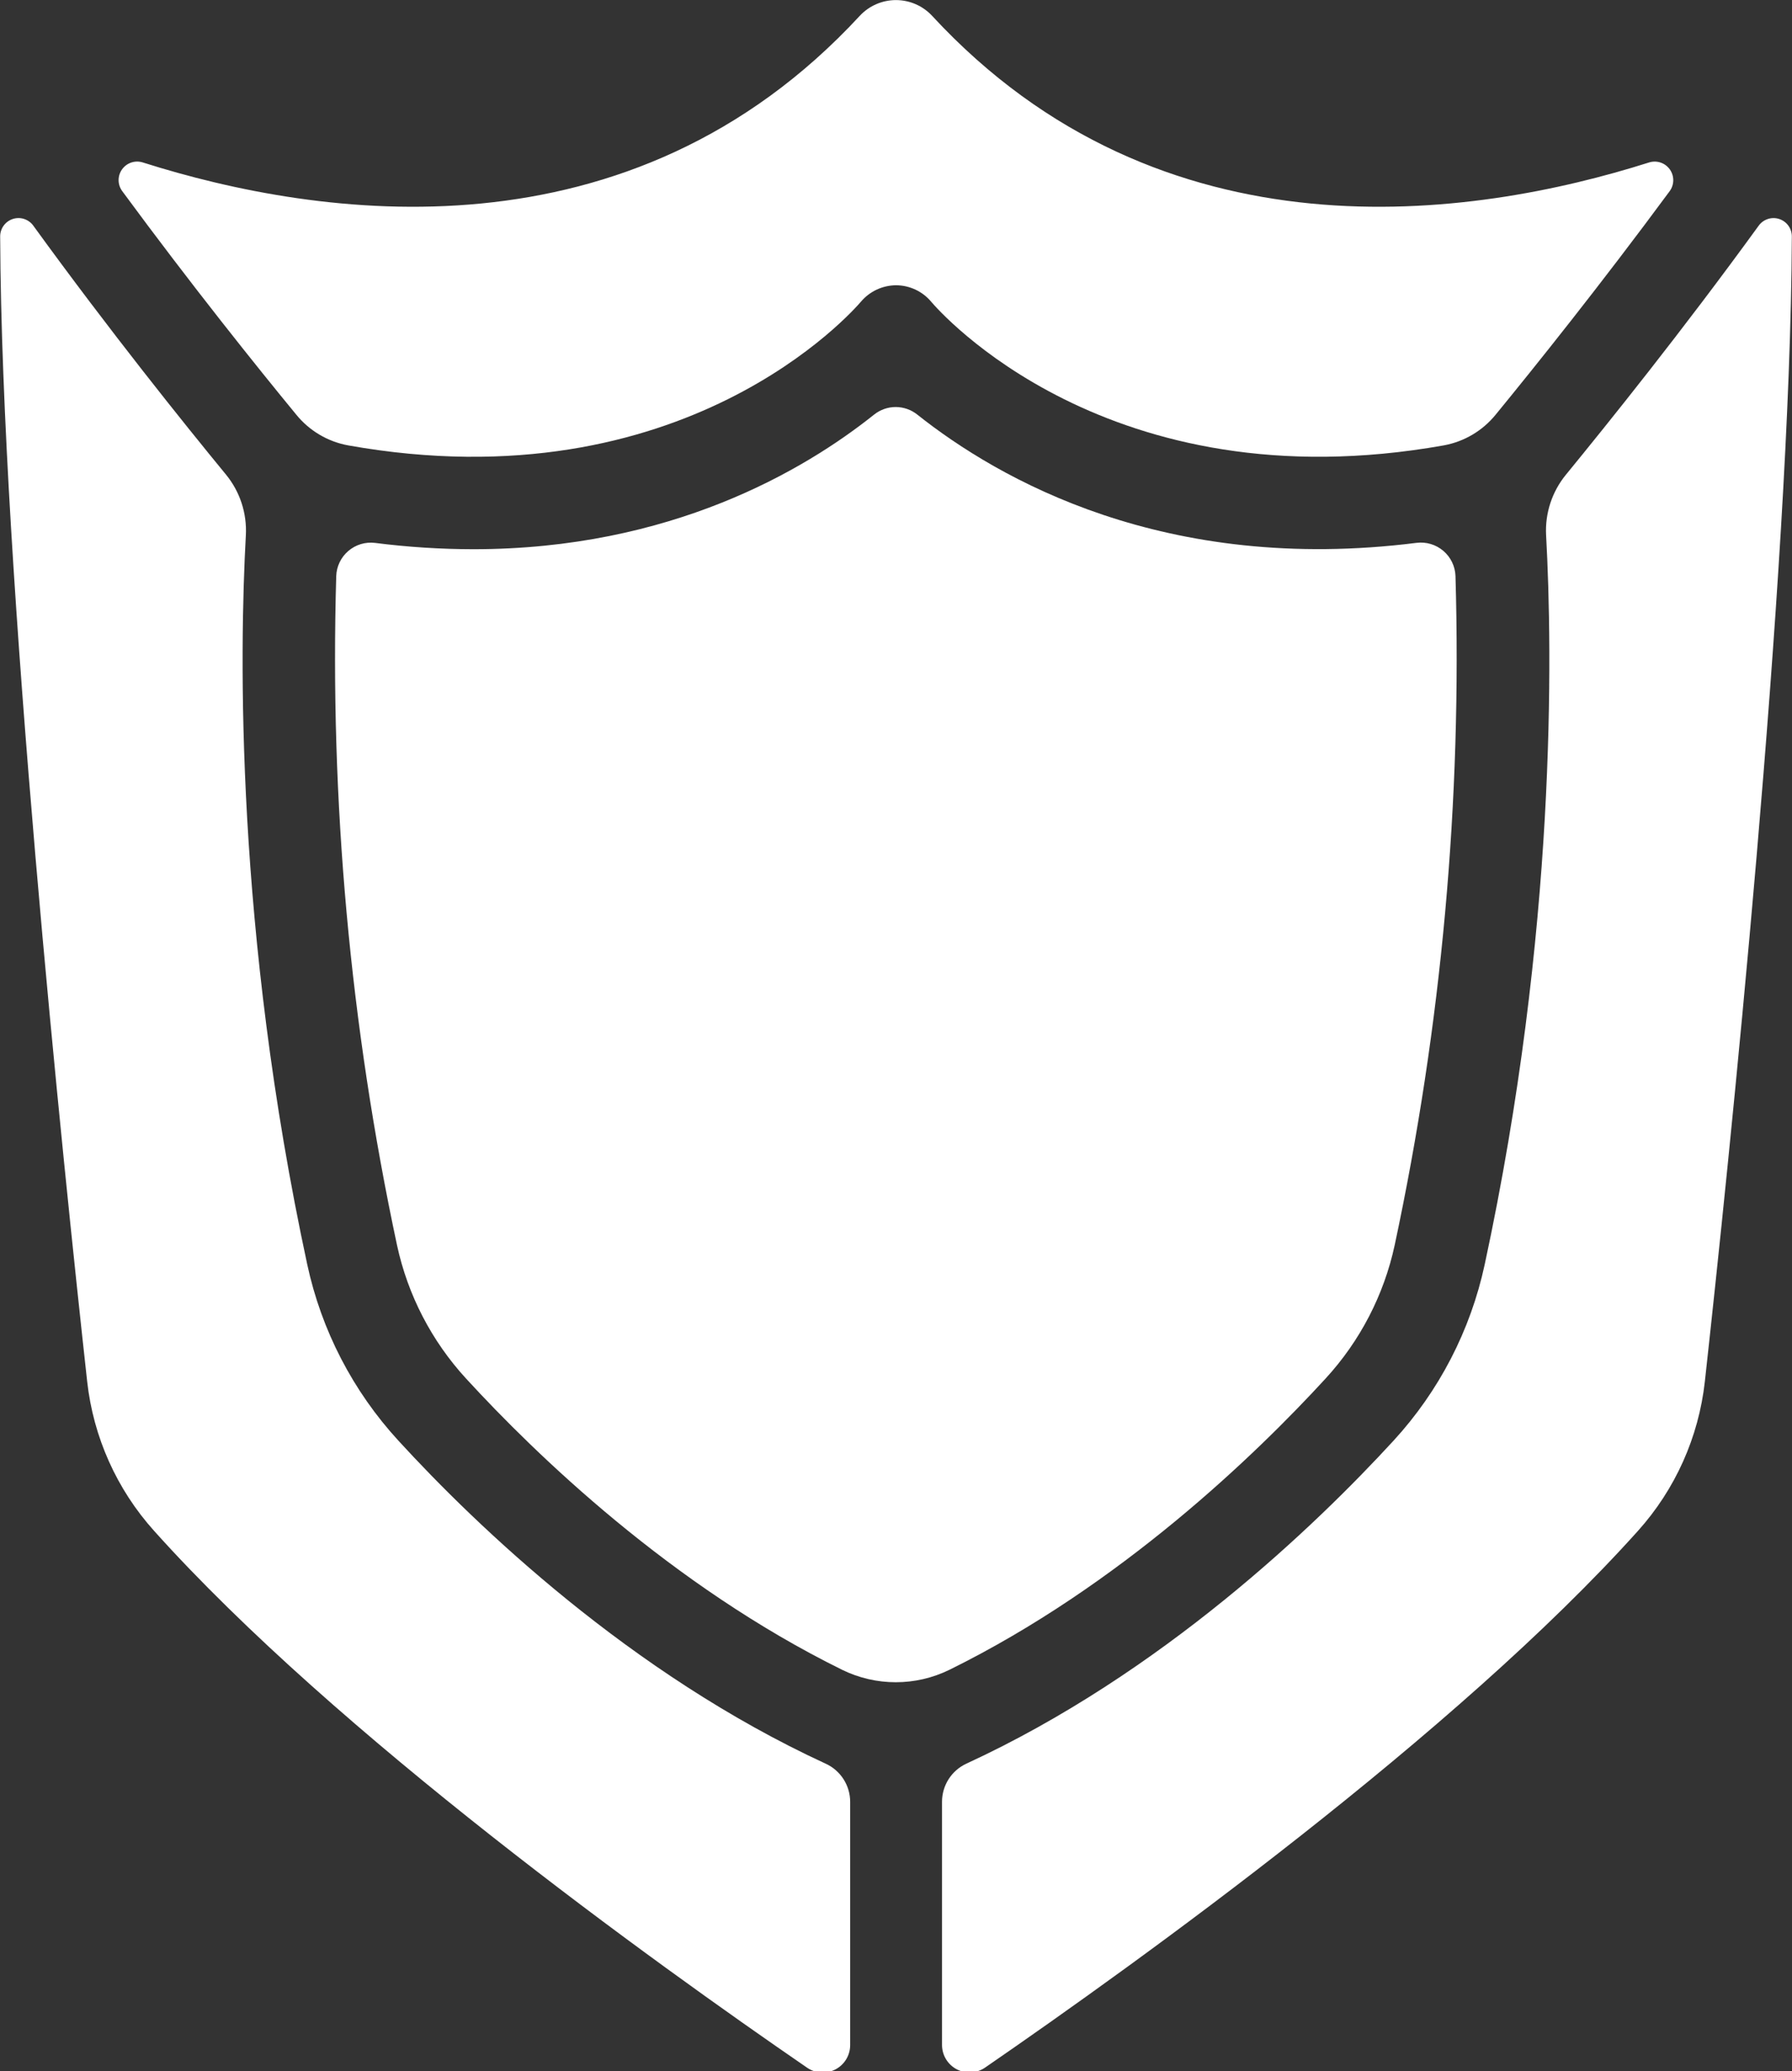 <?xml version="1.0" encoding="UTF-8" standalone="no"?>
<!DOCTYPE svg PUBLIC "-//W3C//DTD SVG 1.1//EN" "http://www.w3.org/Graphics/SVG/1.1/DTD/svg11.dtd">
<svg width="100%" height="100%" viewBox="0 0 443 512" version="1.1" xmlns="http://www.w3.org/2000/svg" xmlns:xlink="http://www.w3.org/1999/xlink" xml:space="preserve" xmlns:serif="http://www.serif.com/" style="fill-rule:evenodd;clip-rule:evenodd;stroke-linejoin:round;stroke-miterlimit:2;">
    <rect x="0" y="0" width="443" height="512" fill="#333333" stroke="none"/>
    <g transform="matrix(1,0,0,1,-141.518,-69.676)">
        <g transform="matrix(0.483,0,0,0.483,73.204,36.042)">
            <path d="M819.94,775.1C837.569,755.909 849.76,732.366 855.26,706.897C879.283,594.397 889.733,479.417 886.385,364.427C886.209,359.447 883.944,354.767 880.143,351.54C876.342,348.31 871.362,346.829 866.416,347.458C737.646,363.7 652.436,314.786 610.946,281.833C607.801,279.317 603.899,277.946 599.872,277.946C595.845,277.946 591.942,279.317 588.798,281.833C553.032,310.38 484.618,350.716 383.698,350.716C366.874,350.696 350.065,349.614 333.378,347.482C328.44,346.88 323.479,348.38 319.706,351.618C315.929,354.853 313.686,359.529 313.526,364.497C310.178,479.477 320.628,594.447 344.651,706.947C350.155,732.416 362.346,755.959 379.971,775.15C415.76,814.15 485.041,881.13 572.421,924.19C589.761,932.698 610.066,932.698 627.405,924.19C714.85,881.088 784.155,814.1 819.945,775.1L819.94,775.1Z" style="fill:white;fill-rule:nonzero;"/>
            <path d="M618.54,77.766C613.755,72.61 607.036,69.676 600.001,69.676C592.966,69.676 586.247,72.61 581.462,77.766C463.732,205.056 305.062,181.496 214.502,152.766C210.576,151.524 206.295,152.957 203.904,156.313C201.517,159.668 201.564,164.18 204.025,167.485C239.439,215.602 273.213,257.719 293.087,281.865C299.775,290.088 309.173,295.654 319.595,297.568C491.605,328.248 578.275,228.451 582.095,224.021C586.556,218.748 593.095,215.685 600.001,215.63C606.982,215.638 613.599,218.736 618.071,224.091C621.751,228.451 708.423,328.221 880.431,297.568C890.853,295.654 900.251,290.088 906.939,281.865C926.72,257.724 960.494,215.607 996.001,167.485C998.435,164.173 998.466,159.673 996.079,156.325C993.693,152.978 989.427,151.544 985.501,152.767C894.939,181.501 736.271,205.056 618.541,77.767L618.54,77.766Z" style="fill:white;fill-rule:nonzero;"/>
            <path d="M563.98,972.23C463.88,926.082 385.13,850.35 345.36,806.95C322.059,781.583 305.95,750.458 298.696,716.786C261.876,545.696 263.985,403.286 267.266,343.616C267.887,332.343 264.258,321.245 257.094,312.514C235.602,286.358 197.68,239.155 158.656,185.364C156.312,181.903 151.965,180.411 147.992,181.704C144.015,183.001 141.379,186.766 141.523,190.942C142.273,363.772 174.007,667.422 186.054,776.642C189.203,805.091 201.183,831.833 220.32,853.119C313.508,956.999 475.79,1073.76 554.61,1127.9C558.911,1130.82 564.47,1131.13 569.067,1128.7C573.665,1126.28 576.552,1121.52 576.571,1116.32L576.571,991.771C576.567,987.65 575.38,983.615 573.149,980.15C570.919,976.685 567.735,973.931 563.985,972.224L563.98,972.23Z" style="fill:white;fill-rule:nonzero;"/>
            <path d="M1041.4,185.37C1002.28,239.276 964.361,286.36 942.962,312.52C935.79,321.247 932.153,332.344 932.767,343.622C936.048,403.294 938.158,545.652 901.337,716.792C894.083,750.464 877.974,781.589 854.673,806.956C814.829,850.315 736.153,926.086 636.053,972.236C632.323,973.963 629.166,976.72 626.955,980.185C624.748,983.65 623.576,987.673 623.584,991.783L623.584,1116.26C623.604,1121.46 626.49,1126.22 631.088,1128.65C635.686,1131.07 641.244,1130.76 645.545,1127.84C724.178,1073.7 886.575,956.932 979.765,853.132C998.878,831.862 1010.85,805.144 1014.01,776.726C1026.05,667.506 1057.81,363.846 1058.54,191.026C1058.71,186.834 1056.09,183.037 1052.11,181.725C1048.12,180.412 1043.75,181.904 1041.4,185.377L1041.4,185.37Z" style="fill:white;fill-rule:nonzero;"/>
        </g>
    </g>
</svg>
